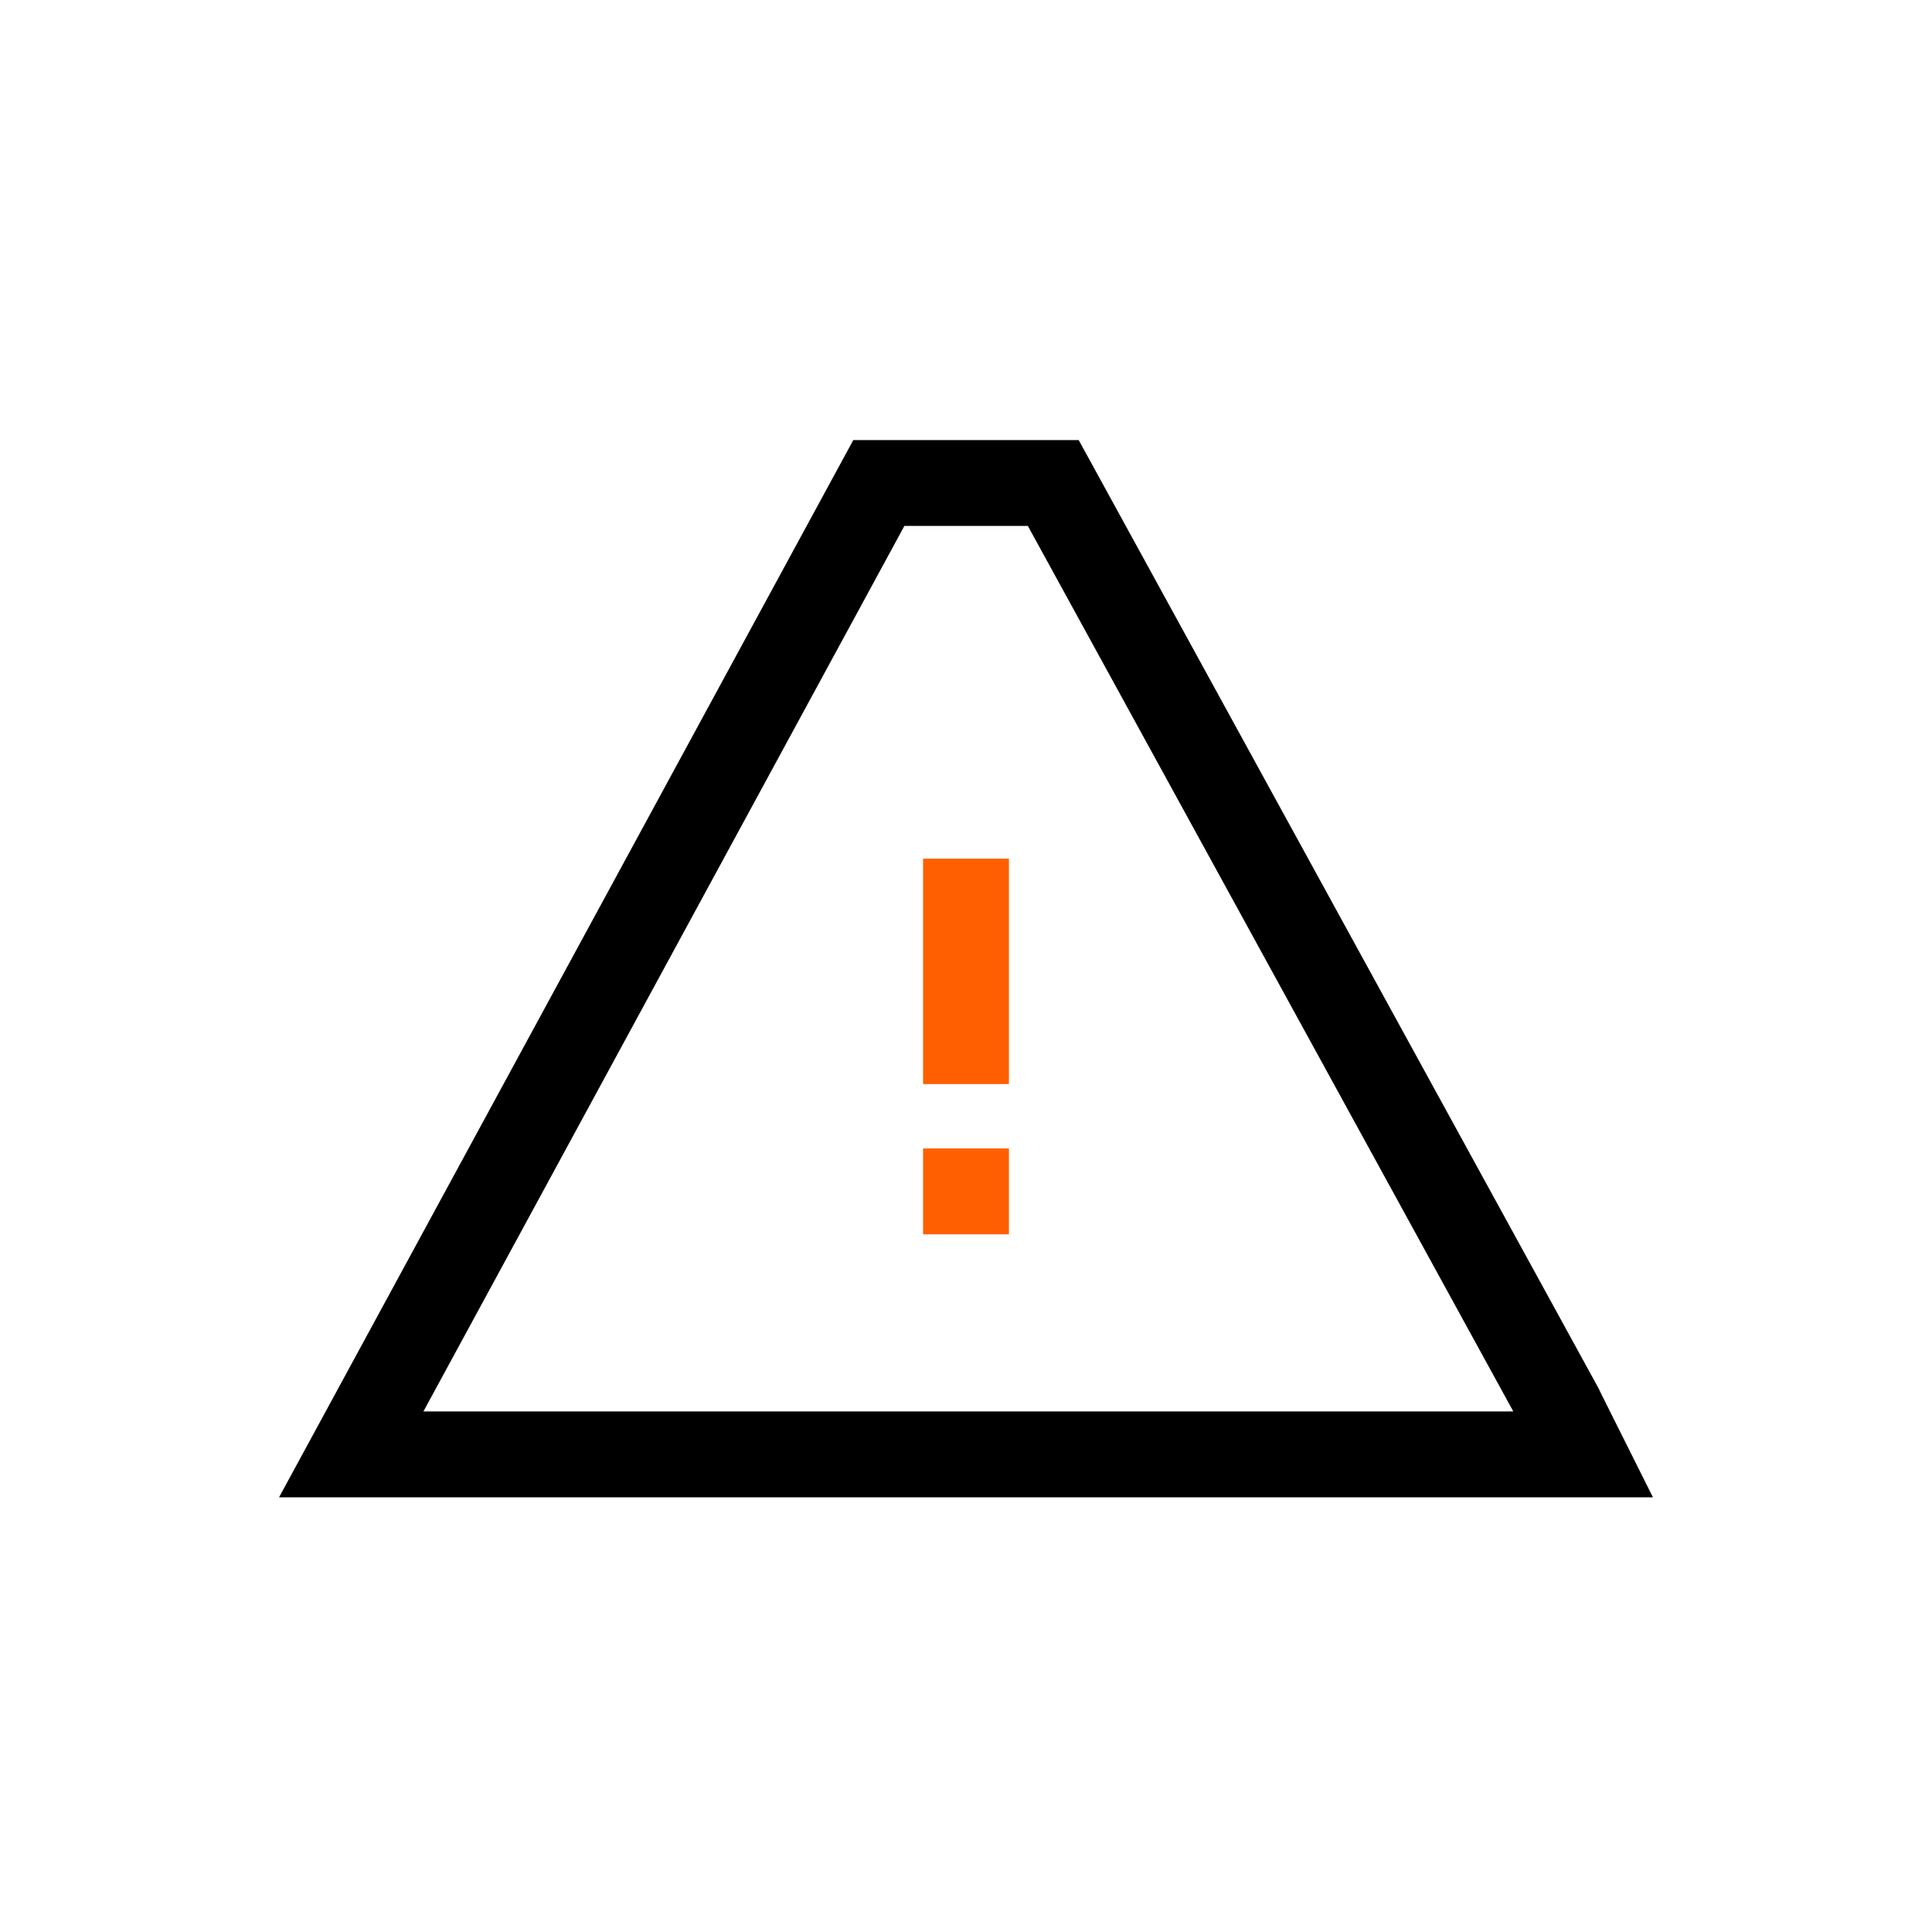 <svg width="180" height="180" viewBox="0 0 180 180" fill="none" xmlns="http://www.w3.org/2000/svg">
<rect width="180" height="180" fill="white"/>
<path d="M86 80V101H94V80H86Z" fill="#FF5F00"/>
<path d="M94 107H86V115H94V107Z" fill="#FF5F00"/>
<path fill-rule="evenodd" clip-rule="evenodd" d="M139 139.5H154L149 129.5H149.018L100.5 41H79.5L26 139.5H139ZM140.991 131.5H39.449L84.259 49H95.763L140.991 131.5Z" fill="black"/>
</svg>
